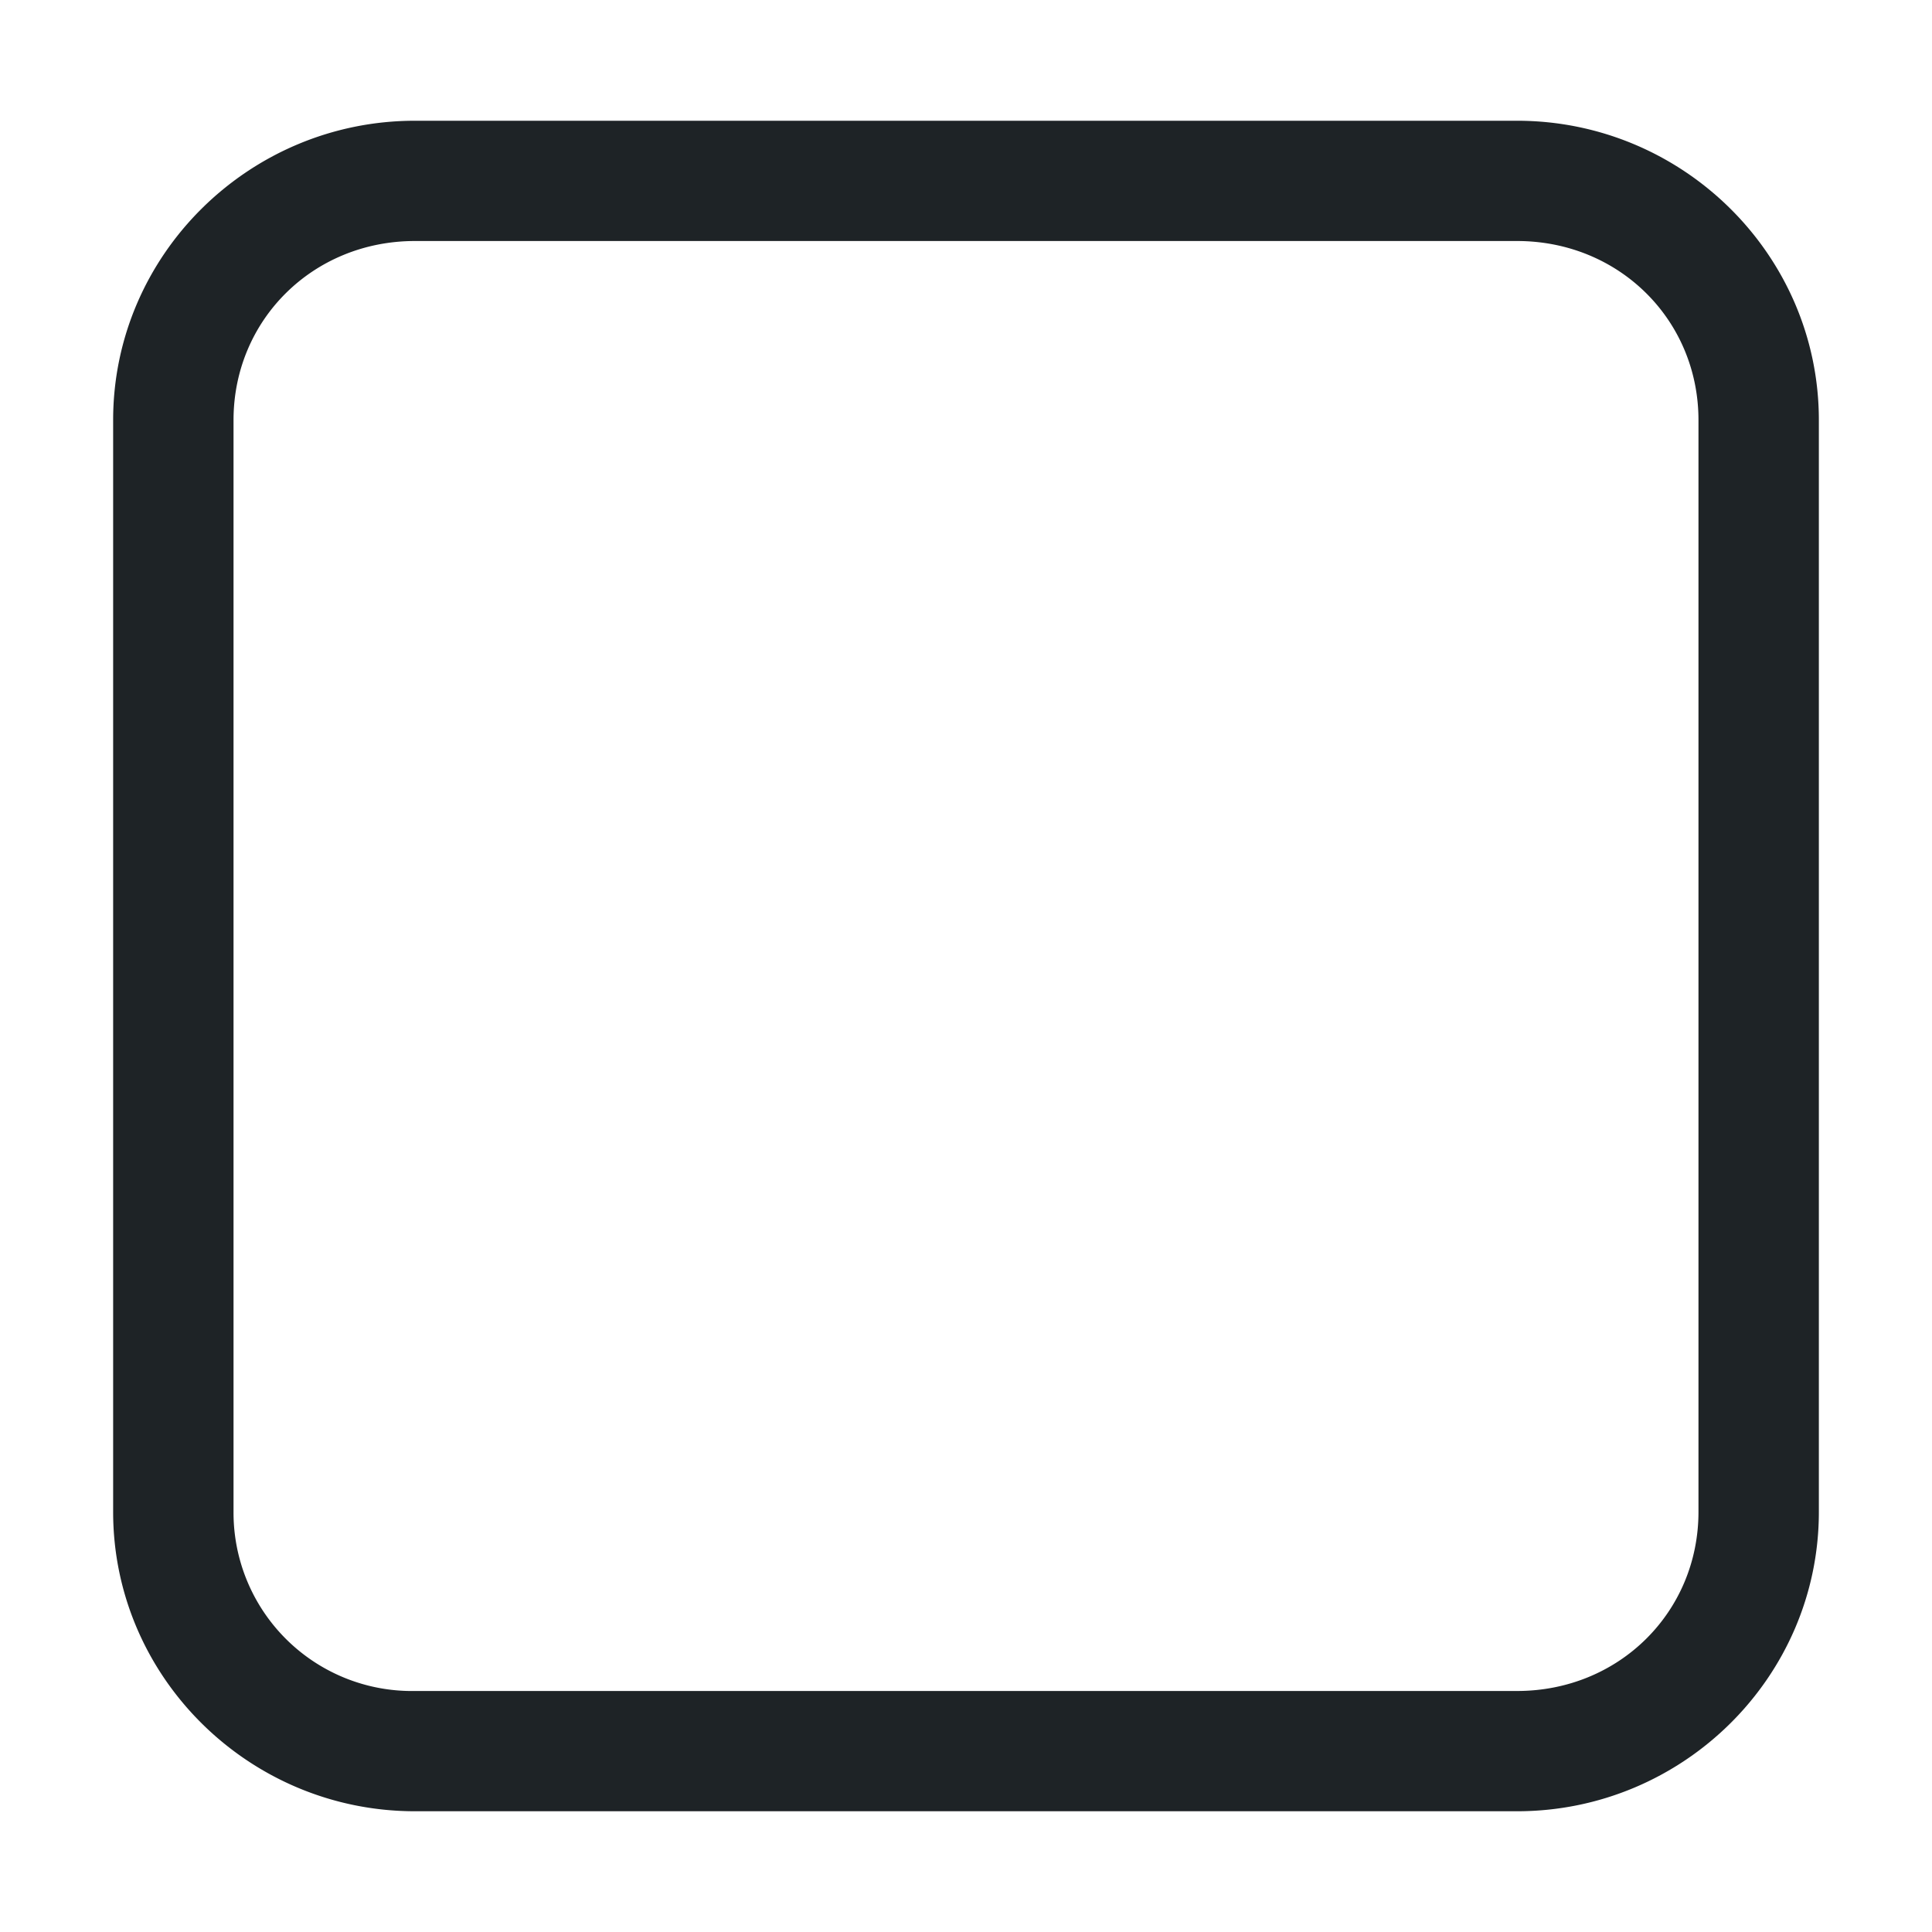 <svg width="16" height="16" xmlns="http://www.w3.org/2000/svg"><path color="#1e2326" d="M3.436 1C2.063 1 .937 2.111.937 3.479v9.042C.937 13.889 2.063 15 3.436 15h9.128c1.373 0 2.499-1.111 2.499-2.479V3.479C15.063 2.111 13.937 1 12.564 1zm0 .996h9.128c.844 0 1.502.654 1.502 1.483v9.042c0 .829-.658 1.483-1.502 1.483H3.436a1.477 1.477 0 01-1.502-1.483V3.479c0-.829.658-1.483 1.502-1.483z" fill="#1e2326" font-family="sans-serif" font-weight="400" overflow="visible" style="line-height:normal;font-variant-ligatures:normal;font-variant-position:normal;font-variant-caps:normal;font-variant-numeric:normal;font-variant-alternates:normal;font-feature-settings:normal;text-indent:0;text-align:start;text-decoration-line:none;text-decoration-style:solid;text-decoration-color:#1e2326;text-transform:none;text-orientation:mixed;shape-padding:0;isolation:auto;mix-blend-mode:normal;marker:none"/></svg>
